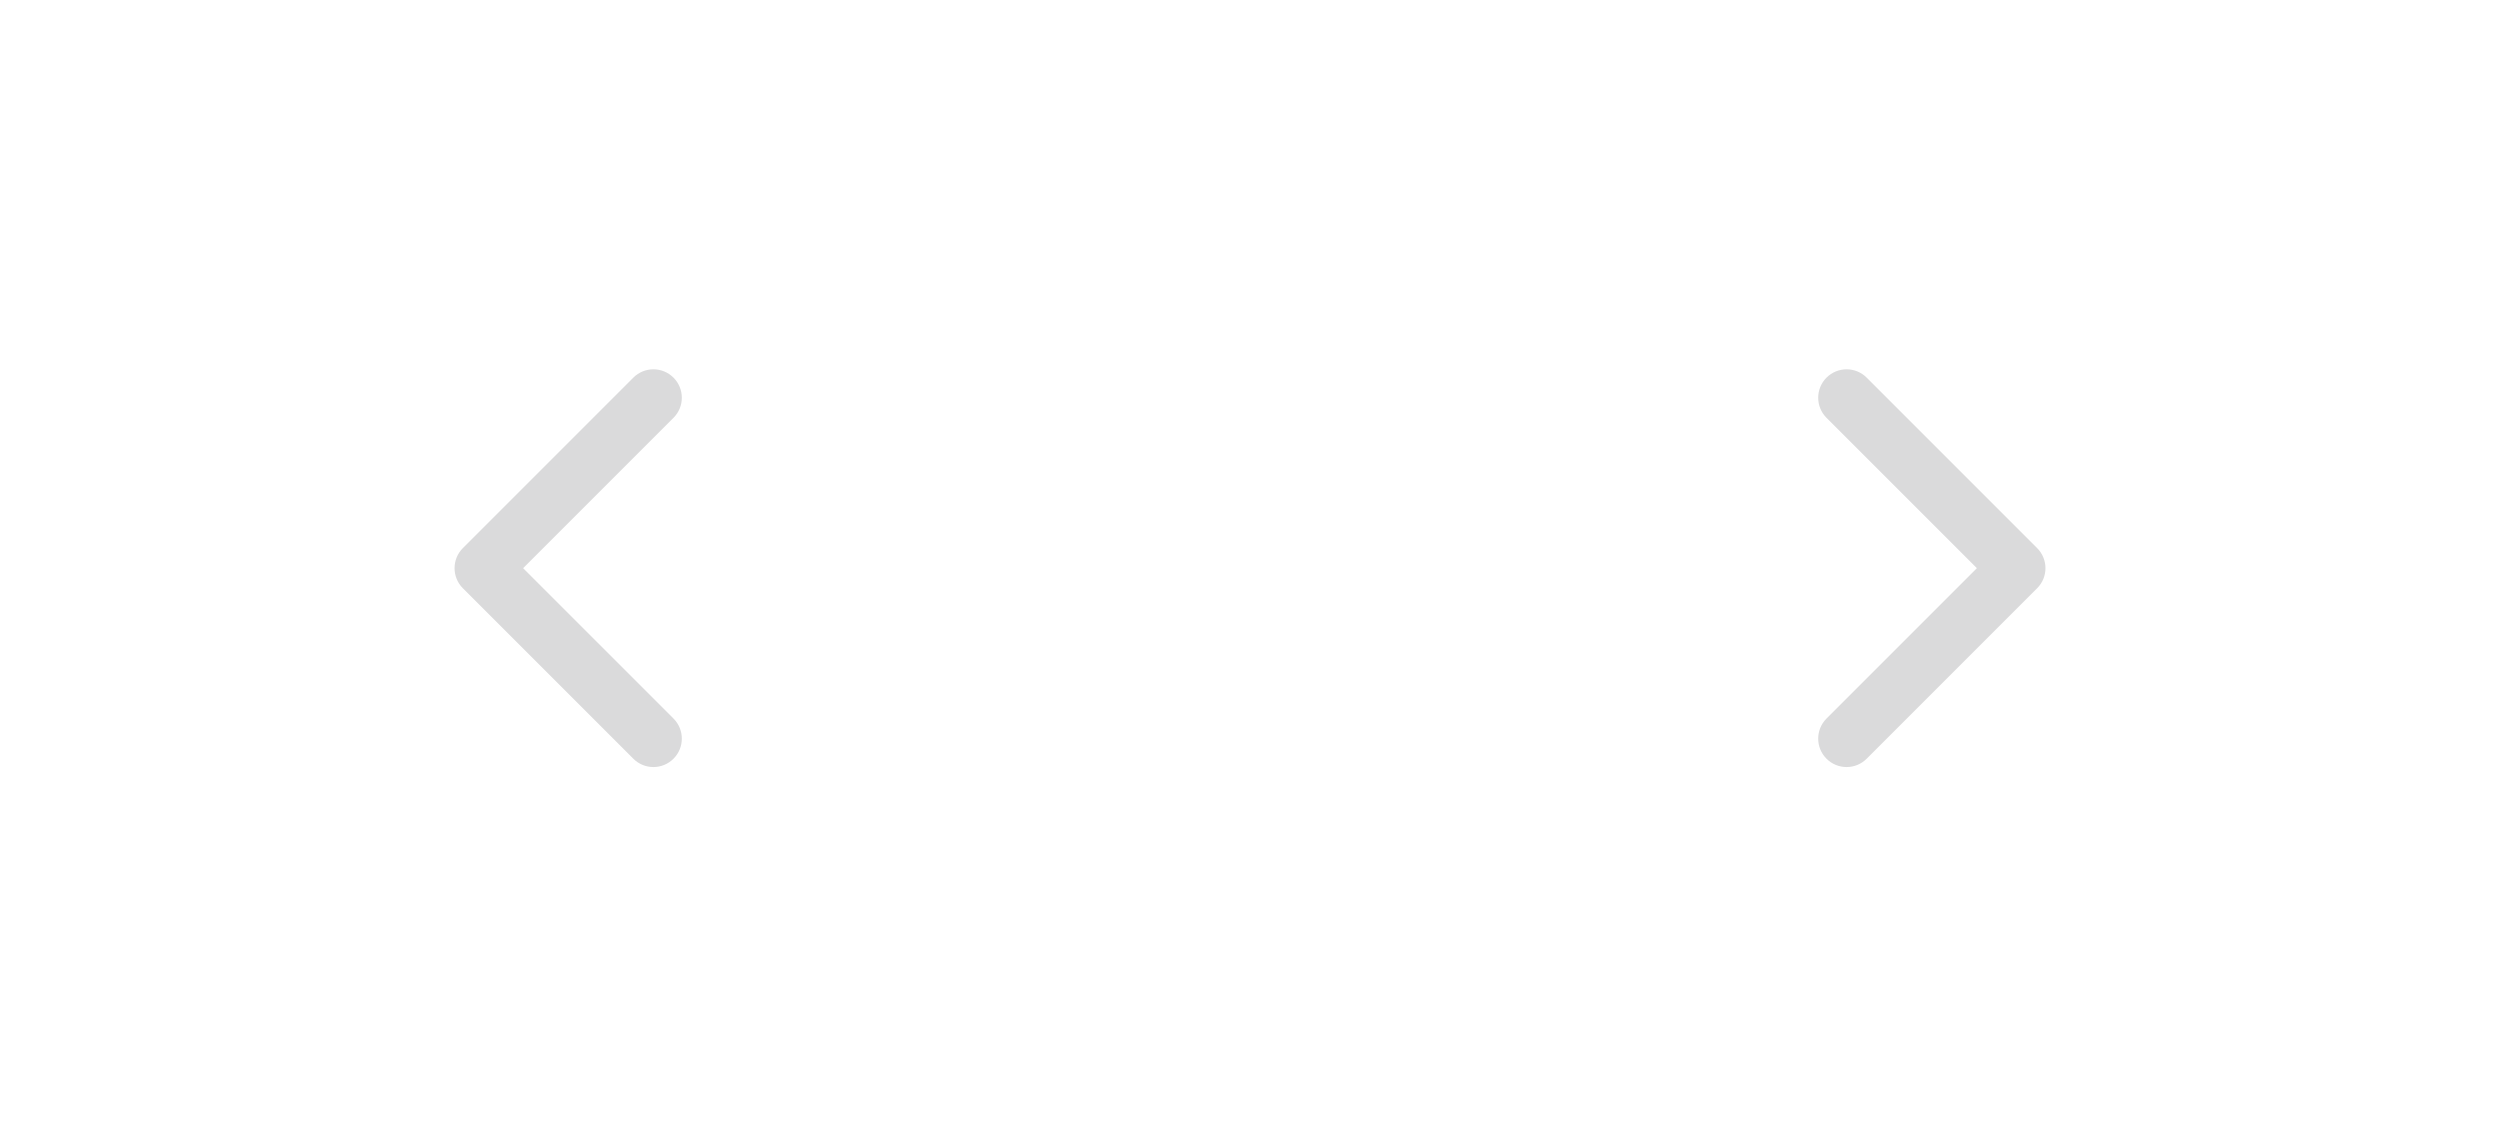 <svg width="88" height="40" viewBox="0 0 88 40" fill="none" xmlns="http://www.w3.org/2000/svg">
<g clip-path="url(#clip0_1_83)">
<path fill-rule="evenodd" clip-rule="evenodd" d="M23.707 13.293C24.098 13.683 24.098 14.317 23.707 14.707L18.414 20L23.707 25.293C24.098 25.683 24.098 26.317 23.707 26.707C23.317 27.098 22.684 27.098 22.293 26.707L16.293 20.707C15.903 20.317 15.903 19.683 16.293 19.293L22.293 13.293C22.684 12.902 23.317 12.902 23.707 13.293Z" fill="#DADADB"/>
<path fill-rule="evenodd" clip-rule="evenodd" d="M64.293 13.293C63.903 13.683 63.903 14.317 64.293 14.707L69.586 20L64.293 25.293C63.903 25.683 63.903 26.317 64.293 26.707C64.684 27.098 65.317 27.098 65.707 26.707L71.707 20.707C72.098 20.317 72.098 19.683 71.707 19.293L65.707 13.293C65.317 12.902 64.684 12.902 64.293 13.293Z" fill="#DADADB"/>
</g>
<defs>
<clipPath id="clip0_1_83">
<rect width="88" height="40" fill="white"/>
</clipPath>
</defs>
</svg>
